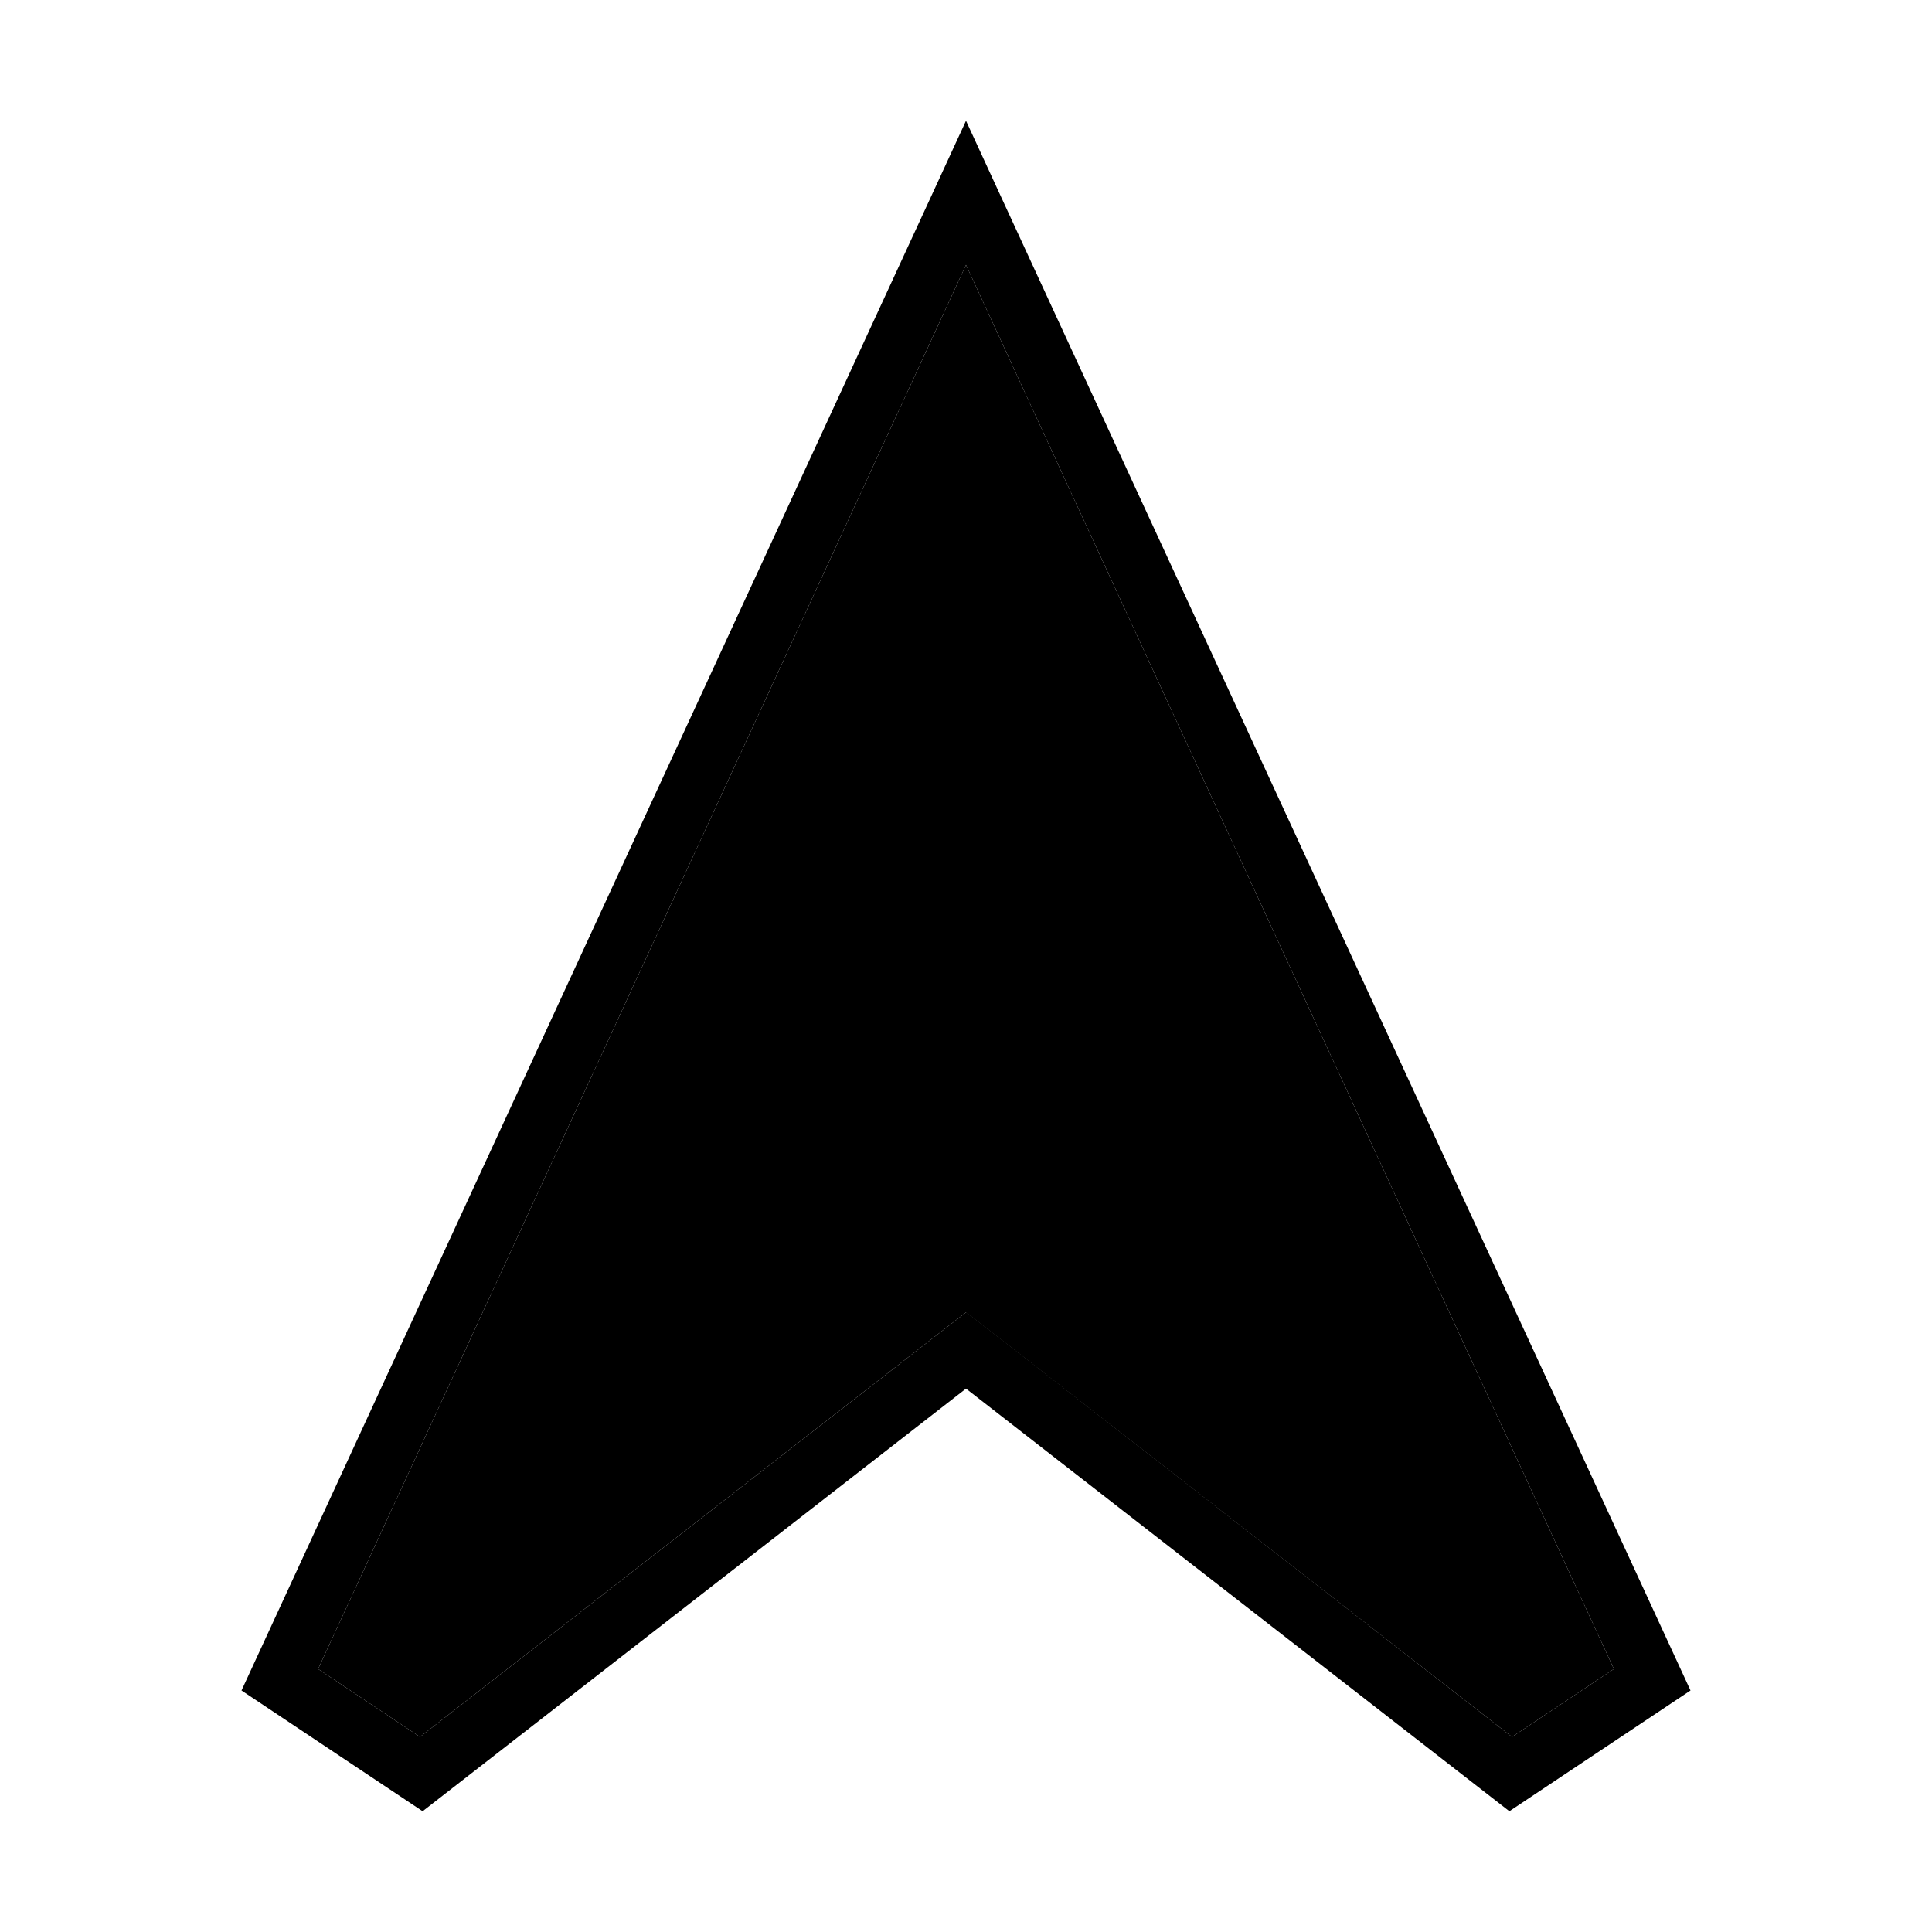 <svg xmlns="http://www.w3.org/2000/svg" width="24" height="24" viewBox="0 0 448 512"><path class="pr-icon-duotone-secondary" d="M52.3 442.3l27 18L214.2 355.4l9.8-7.6 9.8 7.6L368.7 460.3l27-18L224 70.2 52.3 442.3z"/><path class="pr-icon-duotone-primary" d="M224 347.7l9.8 7.6L368.7 460.3l27-18L224 70.2 52.3 442.3l27 18L214.2 355.4l9.8-7.6zM80 480L32 448 215.2 51.1 224 32l8.8 19.1L416 448l-48 32L224 368 80 480z"/></svg>